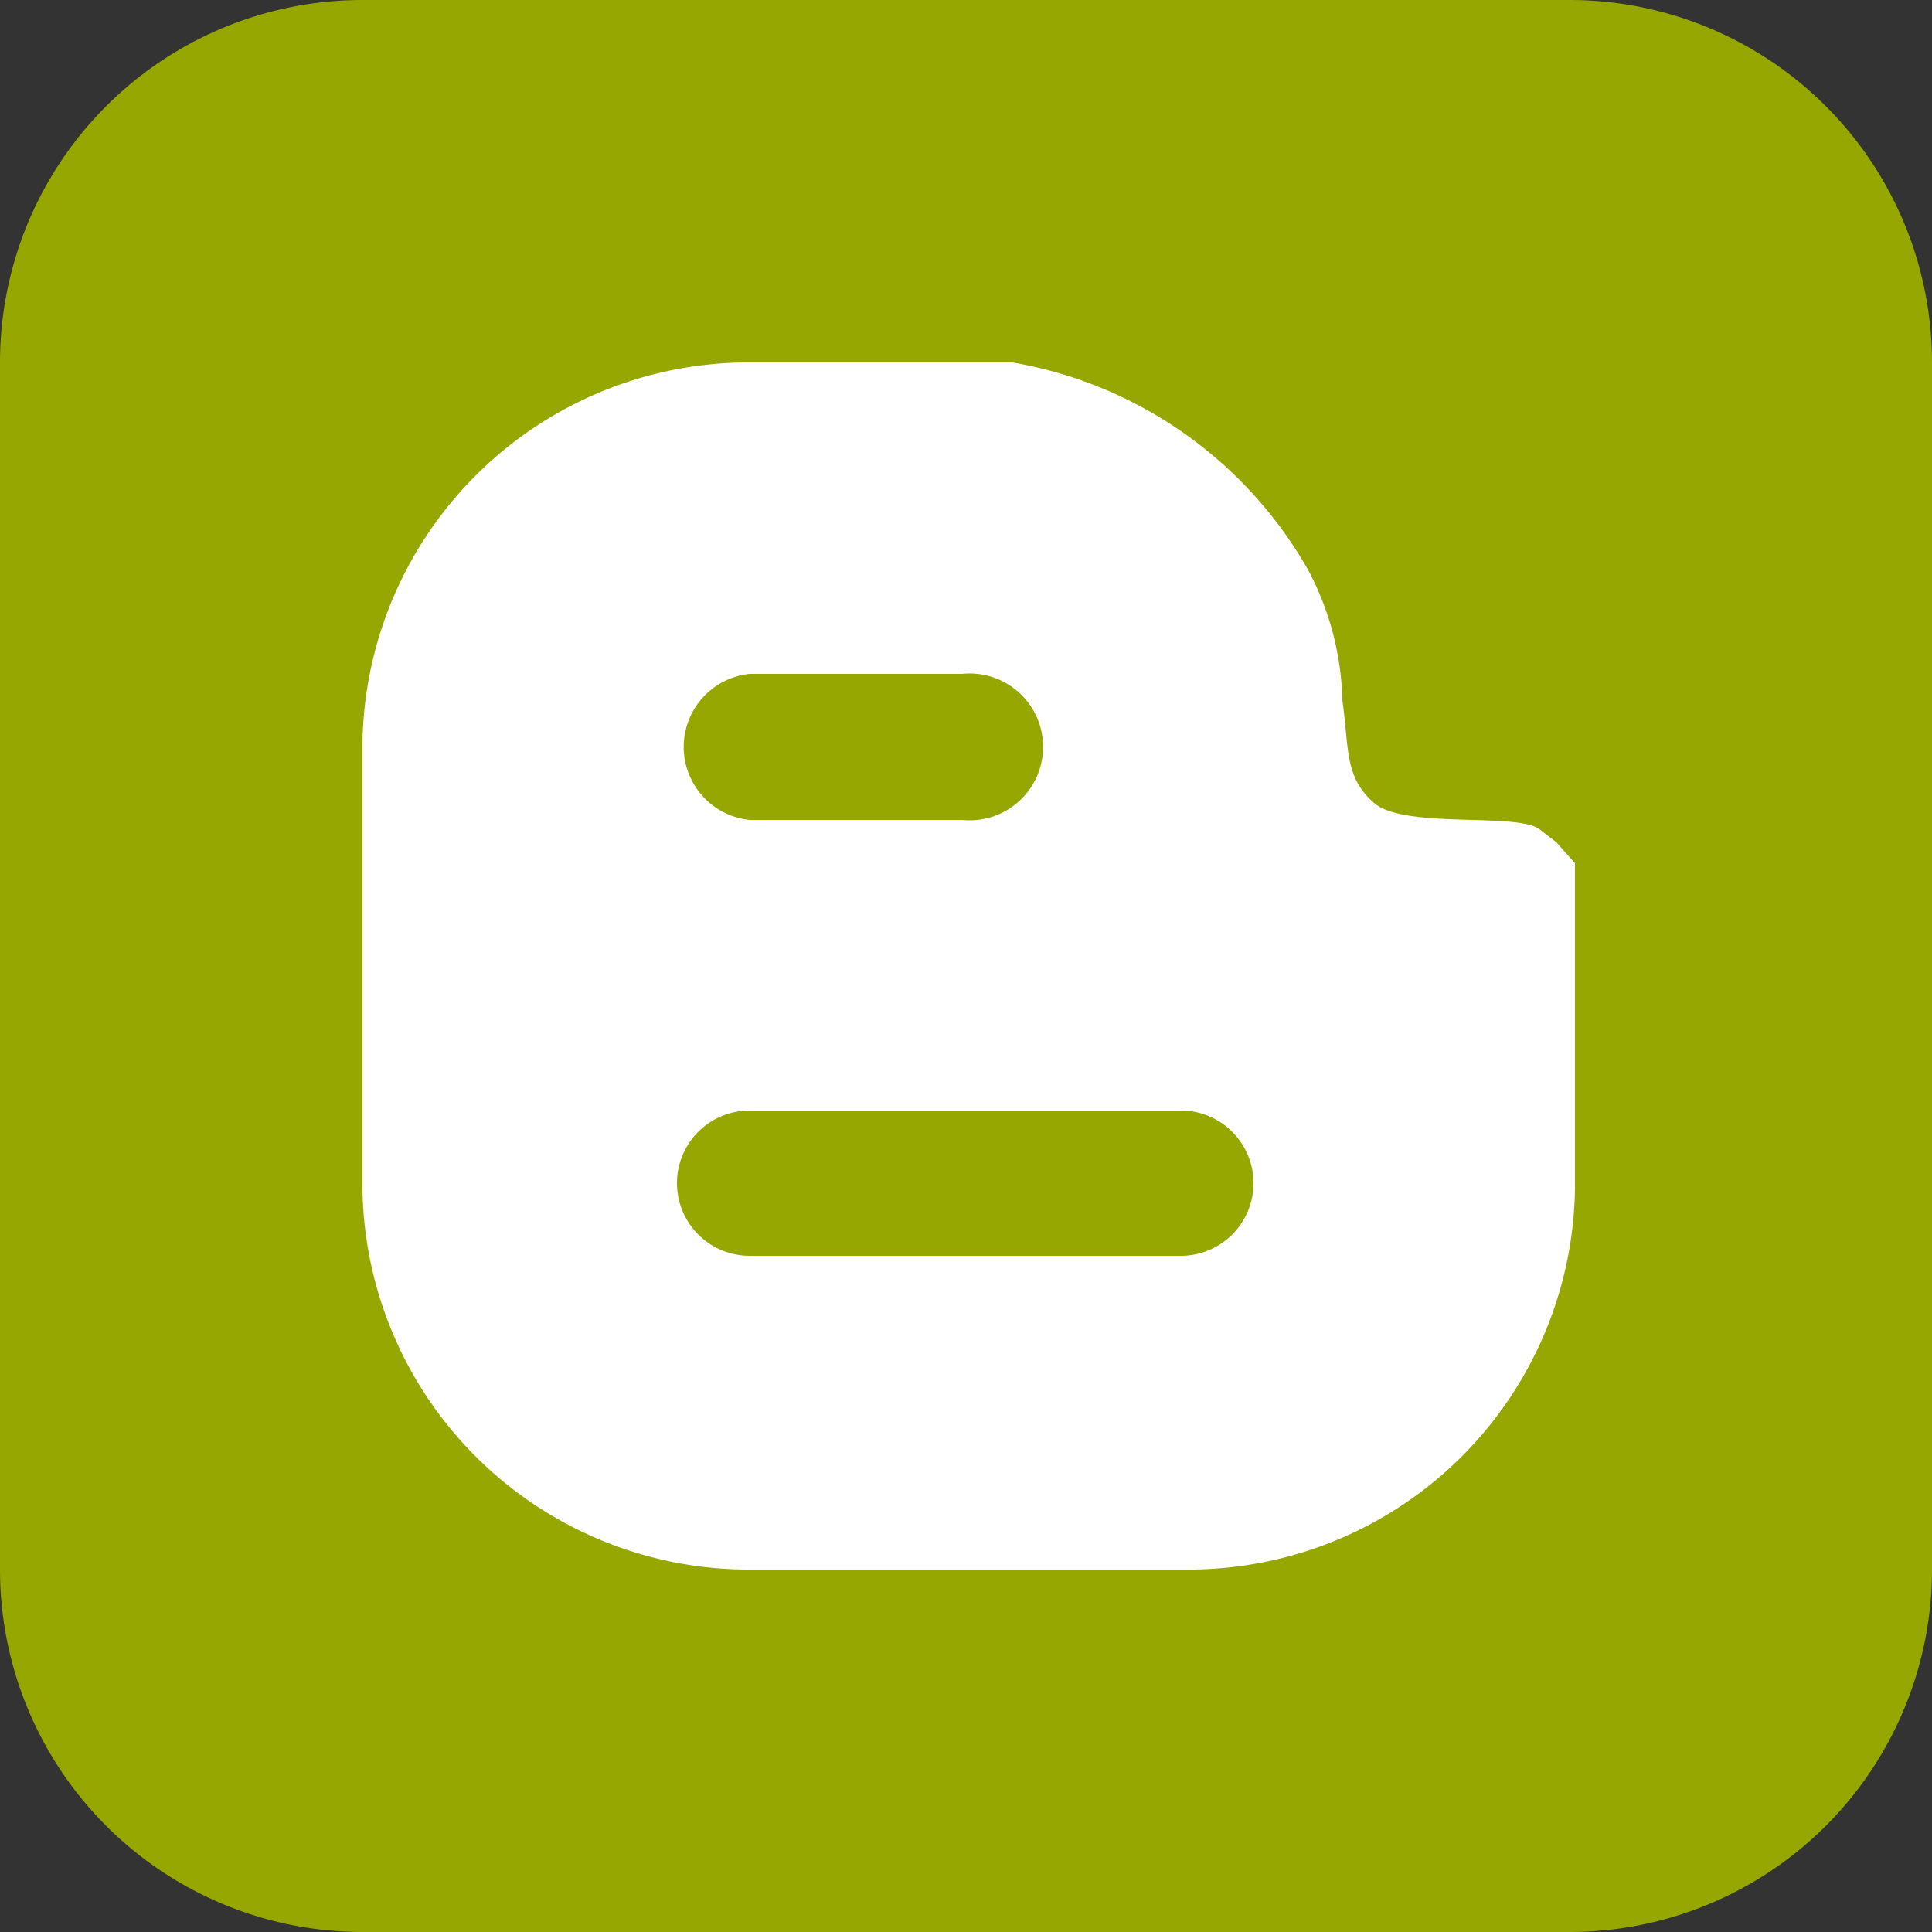 <svg xmlns="http://www.w3.org/2000/svg" width="25" height="25" viewBox="0 0 25 25">
  <rect x="0" y="0" width="25" height="25" fill="#333333" stroke="none"/>
  <defs>
    <style>
      .cls-1 {
        fill: #95a700;
      }

      .cls-2 {
        fill: #fff;
      }
    </style>
  </defs>
  <title>vk</title>
  <g id="Слой_2" data-name="Слой 2">
    <g id="Layer_1" data-name="Layer 1">
      <g>
        <path class="cls-1" d="M20.31,0H4.69A4.69,4.69,0,0,0,0,4.69V20.31A4.69,4.69,0,0,0,4.69,25H20.31A4.69,4.69,0,0,0,25,20.31V4.69A4.69,4.69,0,0,0,20.31,0Z"/>
        <path class="cls-2" d="M20.14,10.9l-.22-.17c-.29-.22-1.75,0-2.14-.34s-.32-.71-.41-1.33a3.77,3.77,0,0,0-.44-1.68A5.46,5.46,0,0,0,13.1,4.69H9.64A5,5,0,0,0,4.69,9.63v5.75a5,5,0,0,0,5,4.93h5.69a5,5,0,0,0,5-4.93l0-4,0-.21ZM9.7,8.72h2.75a.95.95,0,1,1,0,1.89H9.7a.95.95,0,0,1,0-1.89Zm5.58,7.53H9.7a.94.94,0,0,1,0-1.88h5.58a.94.94,0,1,1,0,1.88Z"/>
      </g>
    </g>
  </g>
</svg>
